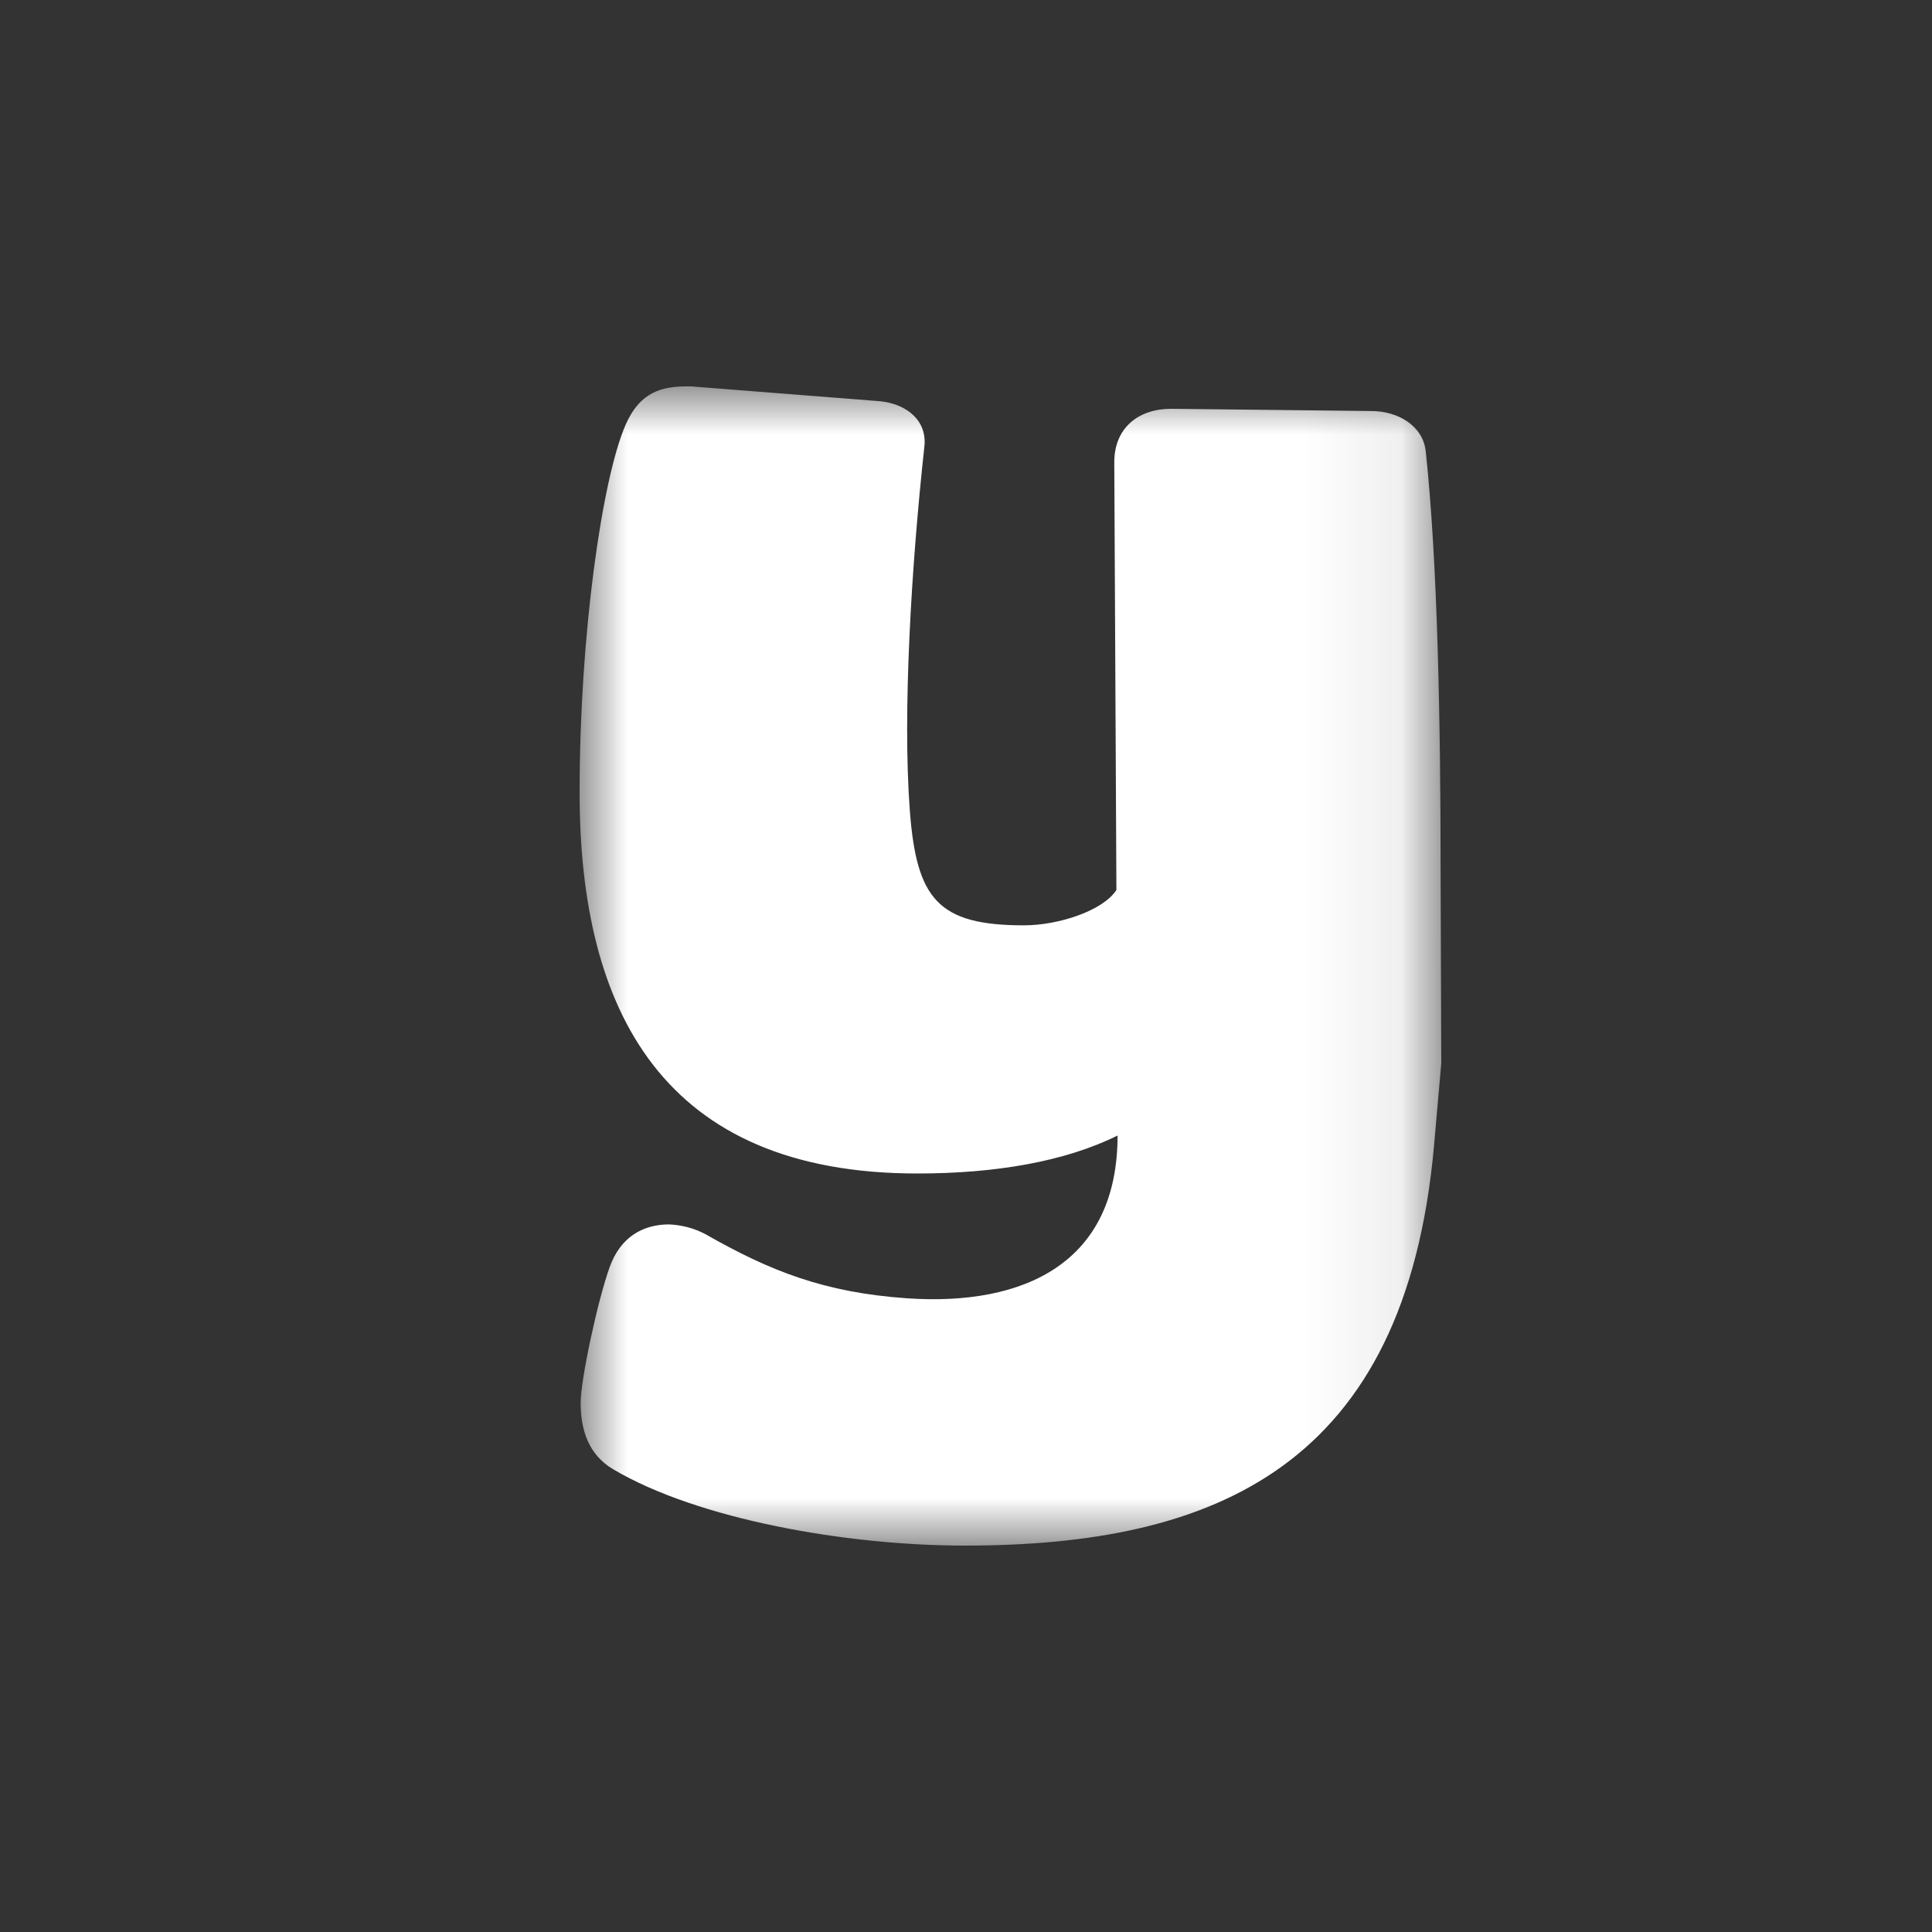 <?xml version="1.0" encoding="UTF-8" standalone="no"?>
<svg width="20px" height="20px" viewBox="0 0 20 20" version="1.1" xmlns="http://www.w3.org/2000/svg" xmlns:xlink="http://www.w3.org/1999/xlink">
    <rect x="0" y="0" width="20" height="20" fill="#333333" stroke="none"/>
    <!-- Generator: Sketch 48.2 (47327) - http://www.bohemiancoding.com/sketch -->
    <title>icons/yoigo-neg</title>
    <desc>Created with Sketch.</desc>
    <defs>
        <polygon id="path-1" points="0 0 8.92 0 8.92 12 0 12"></polygon>
    </defs>
    <g id="Symbols" stroke="none" stroke-width="1" fill="none" fill-rule="evenodd">
        <g id="icons/yoigo-neg">
            <g id="Page-1" transform="translate(6, 4)">
                <mask id="mask-2" fill="white">
                    <use xlink:href="#path-1"></use>
                </mask>
                <g id="Clip-2"></g>
                <path d="M8.913,5.009 C8.913,3.482 8.882,1.812 8.759,0.671 C8.73,0.407 8.471,0.255 8.197,0.255 L6.123,0.232 C5.782,0.232 5.535,0.431 5.535,0.785 L5.557,5.213 C5.42,5.426 4.962,5.579 4.599,5.579 C3.708,5.579 3.489,5.304 3.419,4.398 C3.341,3.376 3.436,1.84 3.569,0.624 C3.599,0.355 3.39,0.185 3.117,0.154 L1.154,-0 L1.095,-0 C0.779,-0 0.6,0.115 0.474,0.402 L0.475,0.4 C0.234,0.955 0,2.563 0,4.204 C0,6.469 0.867,8.148 3.497,8.148 C4.304,8.148 5.024,8.025 5.569,7.755 C5.569,9.068 4.611,9.523 3.39,9.44 C2.528,9.38 1.968,9.155 1.304,8.777 C1.188,8.715 1.059,8.681 0.927,8.675 C0.652,8.675 0.424,8.808 0.313,9.112 C0.183,9.472 0.011,10.287 0.011,10.521 C0.011,10.809 0.095,11.059 0.346,11.209 C1.229,11.731 2.769,12 3.987,12 C6.58,12 8.549,11.181 8.845,7.859 L8.92,7.008 L8.913,5.009 Z" id="Fill-1" fill="#FFFFFF" mask="url(#mask-2)"></path>
            </g>
        </g>
    </g>
</svg>